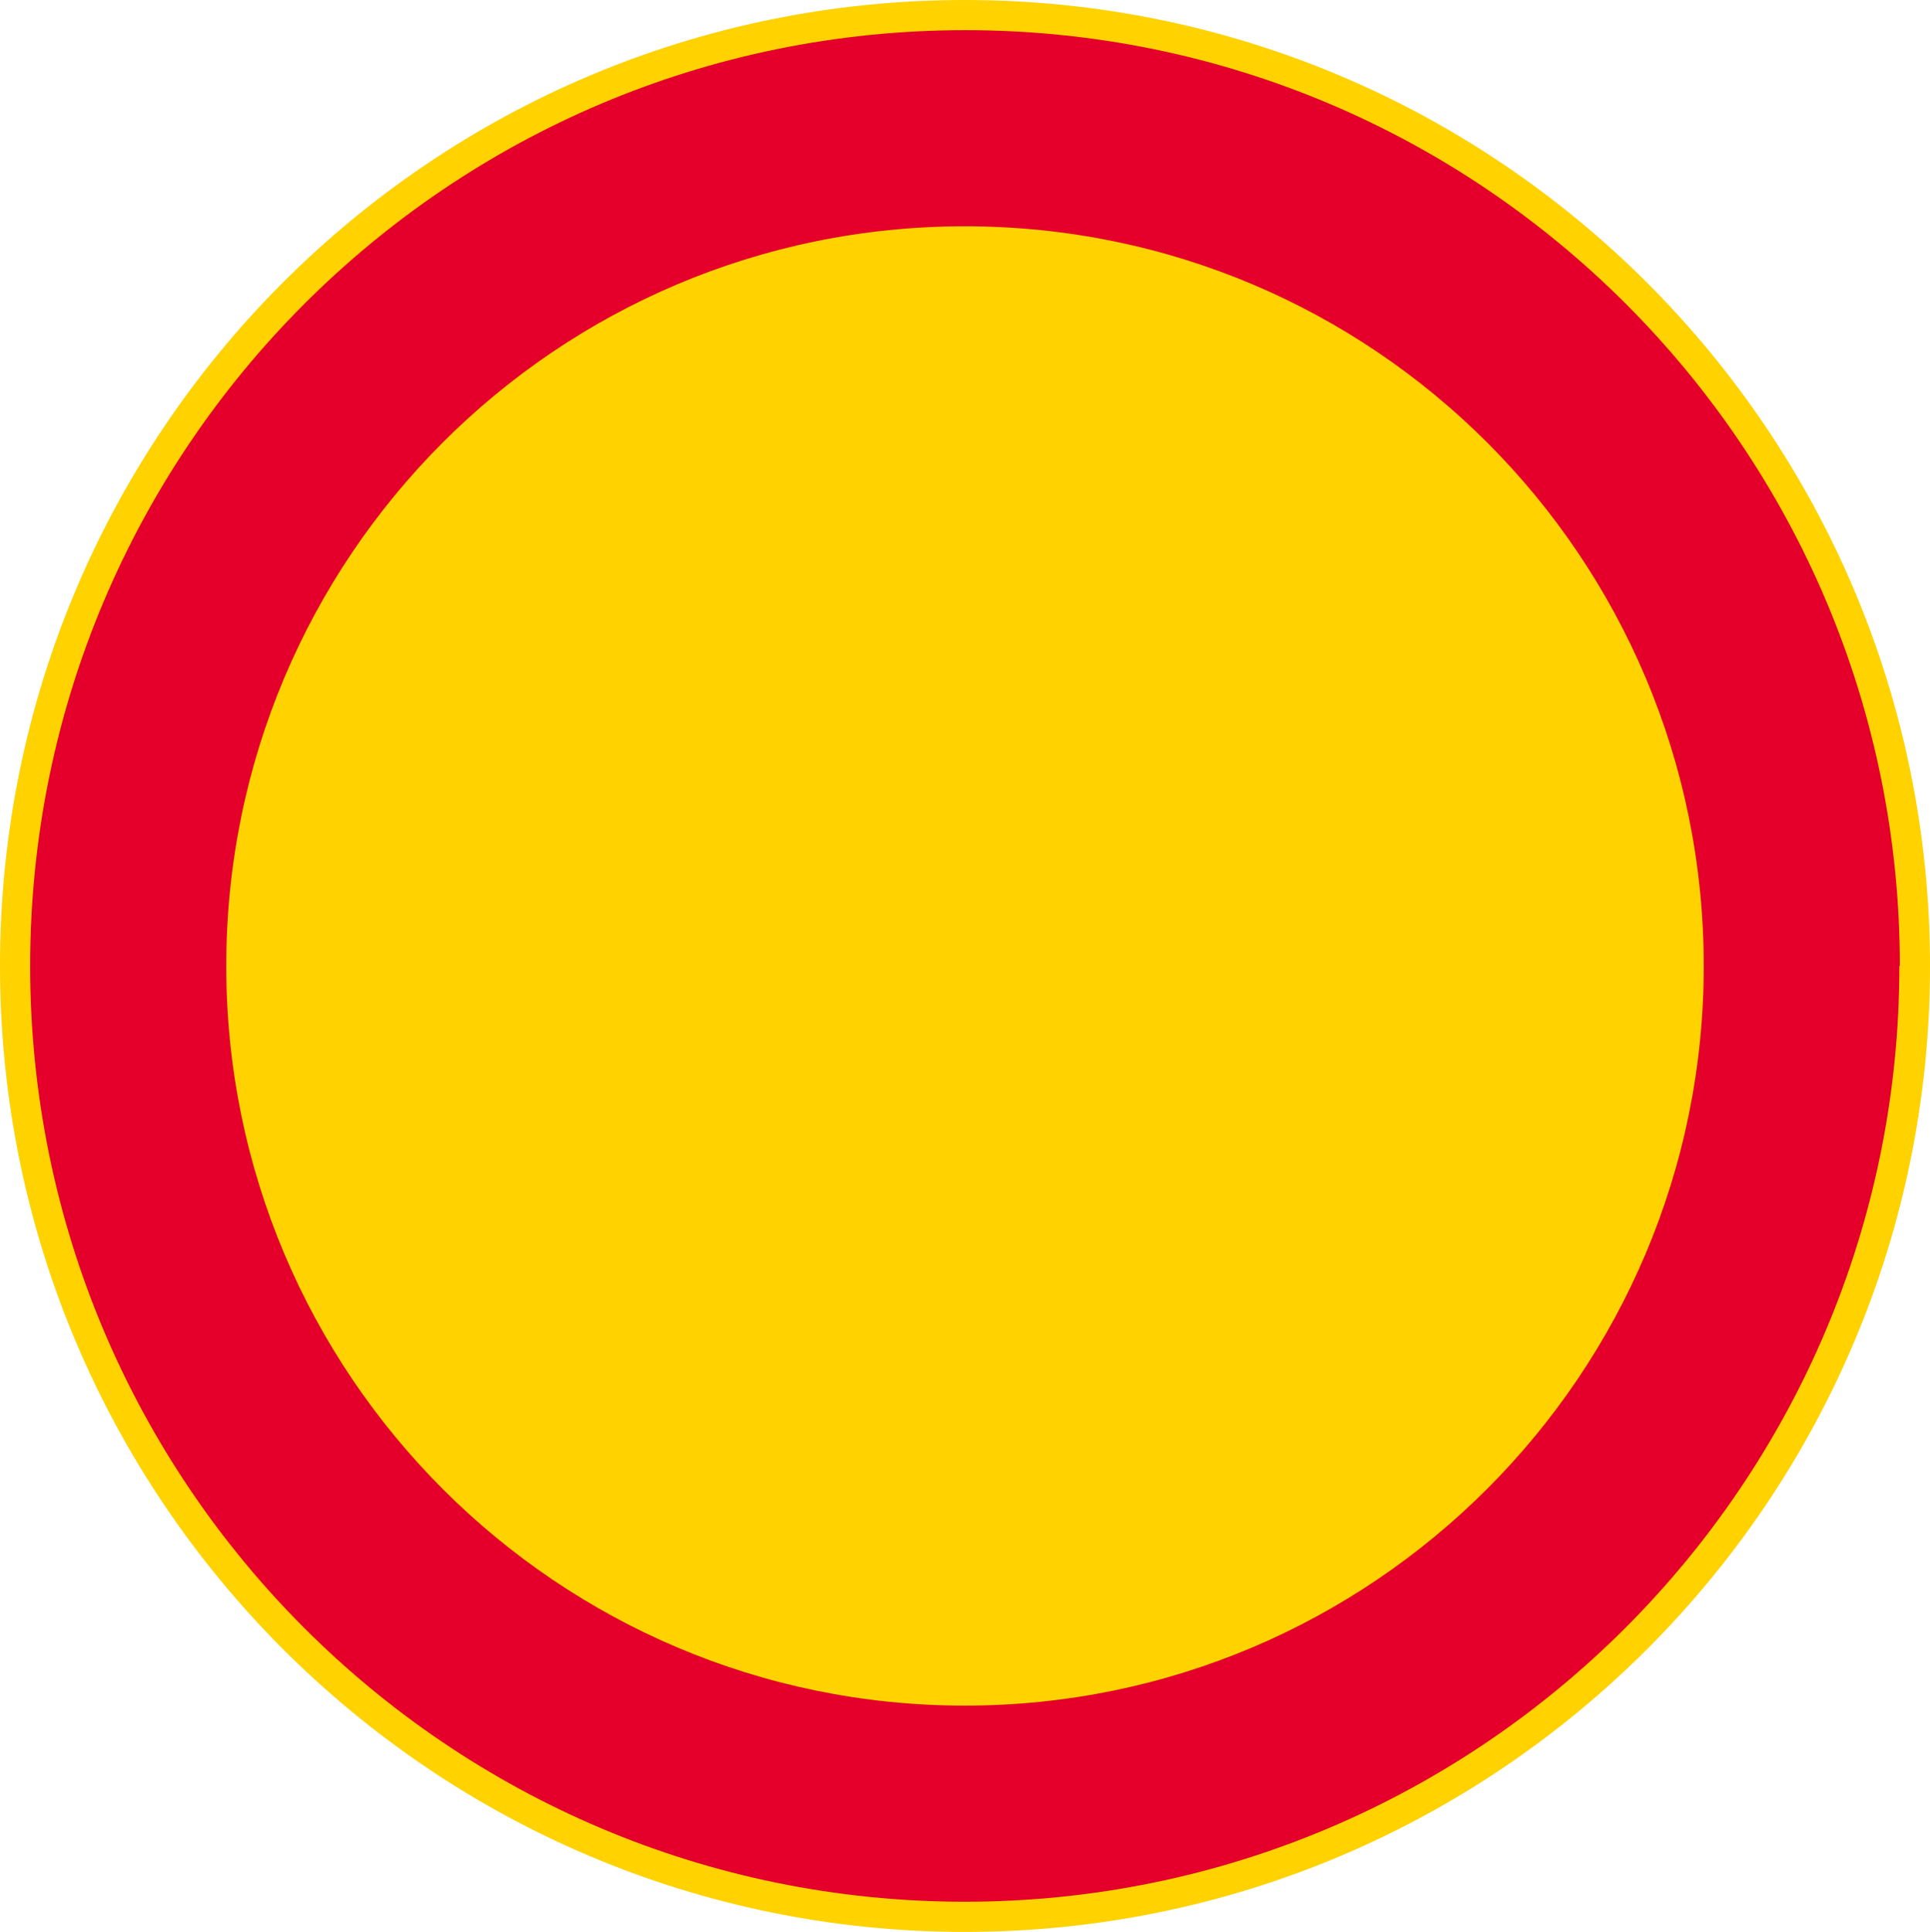 <?xml version="1.0" encoding="UTF-8"?>
<svg id="Layer_1" data-name="Layer 1" xmlns="http://www.w3.org/2000/svg" version="1.1" xmlns:cc="http://creativecommons.org/ns#" xmlns:dc="http://purl.org/dc/elements/1.1/" xmlns:rdf="http://www.w3.org/1999/02/22-rdf-syntax-ns#" xmlns:svg="http://www.w3.org/2000/svg" viewBox="0 0 396.7 397">
  <defs>
    <style>
      .cls-1 {
        fill: #ffd200;
      }

      .cls-1, .cls-2 {
        stroke-width: 0px;
      }

      .cls-2 {
        fill: #e4002b;
      }
    </style>
  </defs>
  <g id="CIRCLE">
    <path class="cls-1" d="M396.7,198.5C396.7,88.9,307.9,0,198.3,0S0,88.9,0,198.5s88.9,198.5,198.3,198.5c109.6,0,198.4-88.9,198.4-198.5h0Z"/>
  </g>
  <g id="CIRCLE-2" data-name="CIRCLE">
    <path class="cls-2" d="M390.5,198.5c0-106.2-85.9-192.3-192.1-192.3S6.2,92.3,6.2,198.5s86,192.3,192.1,192.3,192.1-86.1,192.1-192.3h0Z"/>
  </g>
  <g id="CIRCLE-3" data-name="CIRCLE">
    <path class="cls-1" d="M350.2,198.5c0-84-67.9-152-151.9-152S46.5,114.6,46.5,198.5s68,152,151.8,152,151.9-68.1,151.9-152h0Z"/>
  </g>
</svg>